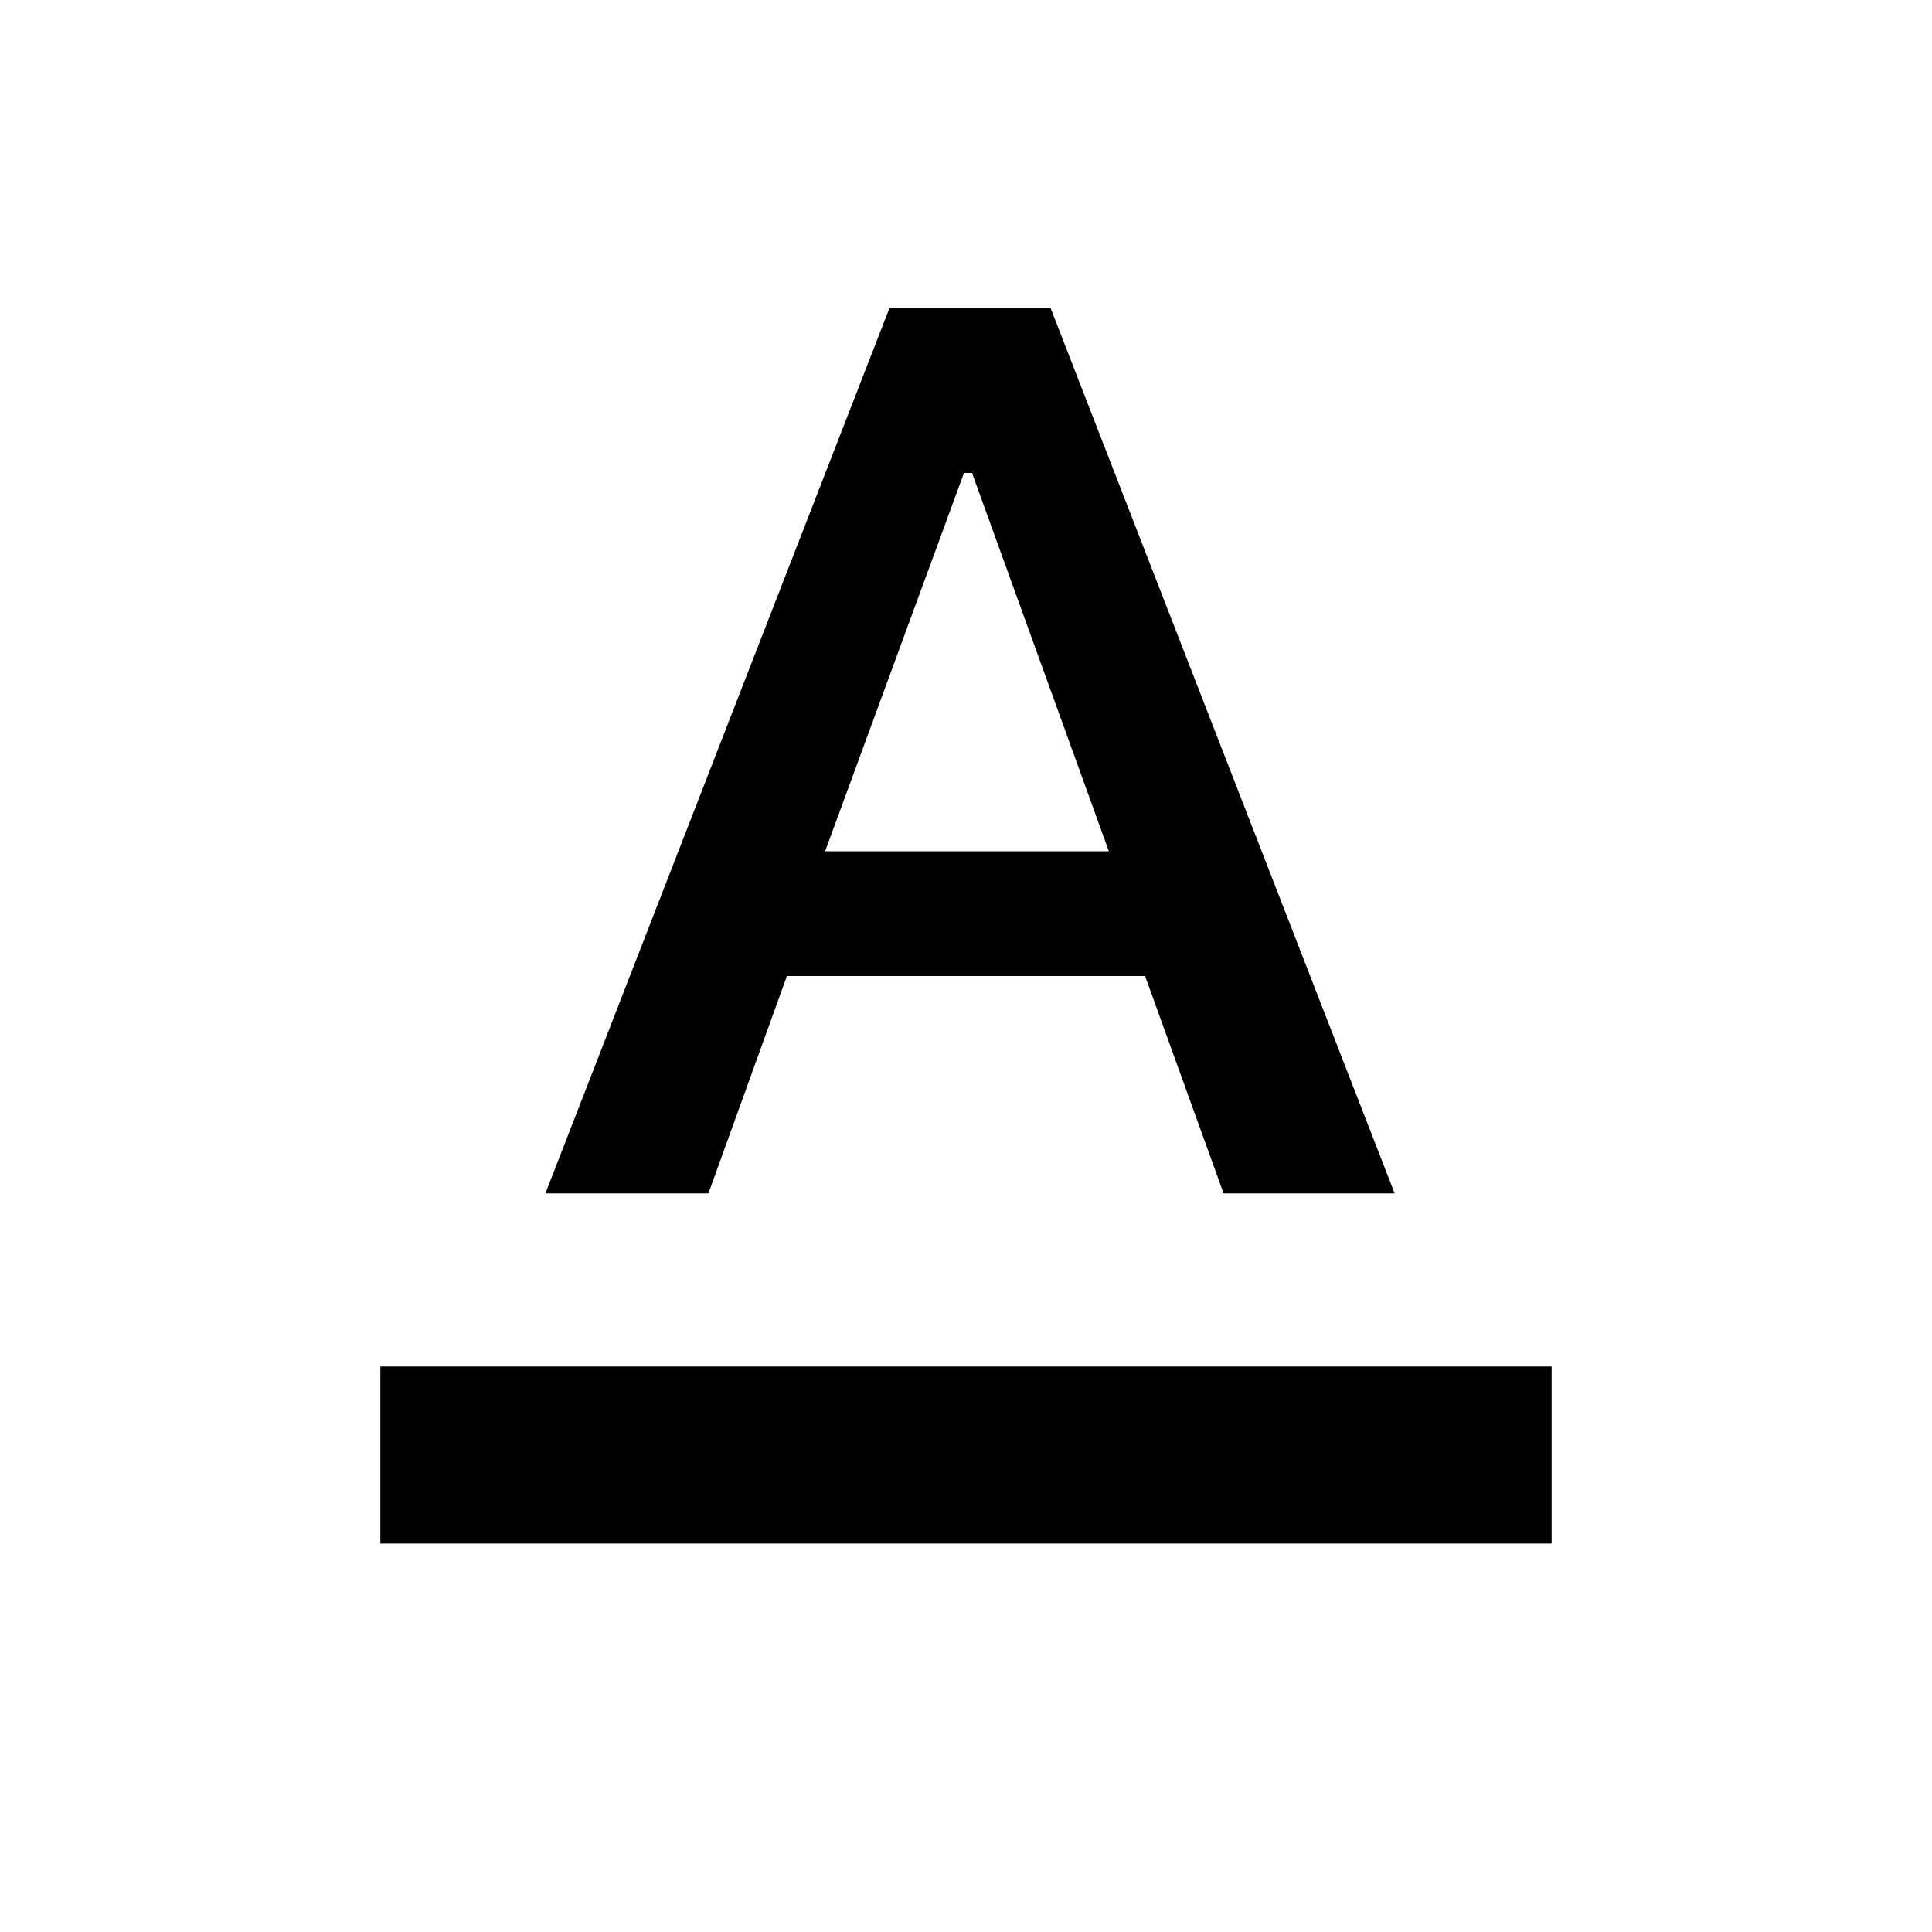 <svg xmlns="http://www.w3.org/2000/svg" height="40" width="40"><path d="M7.875 31.958v-3.666h24.25v3.666Zm3.417-7.25 7.125-18.333h3.333l7.125 18.333h-3.542l-1.625-4.5h-7.416l-1.625 4.5Zm5.791-7.083h5.875l-2.833-7.833h-.167Z"/></svg>